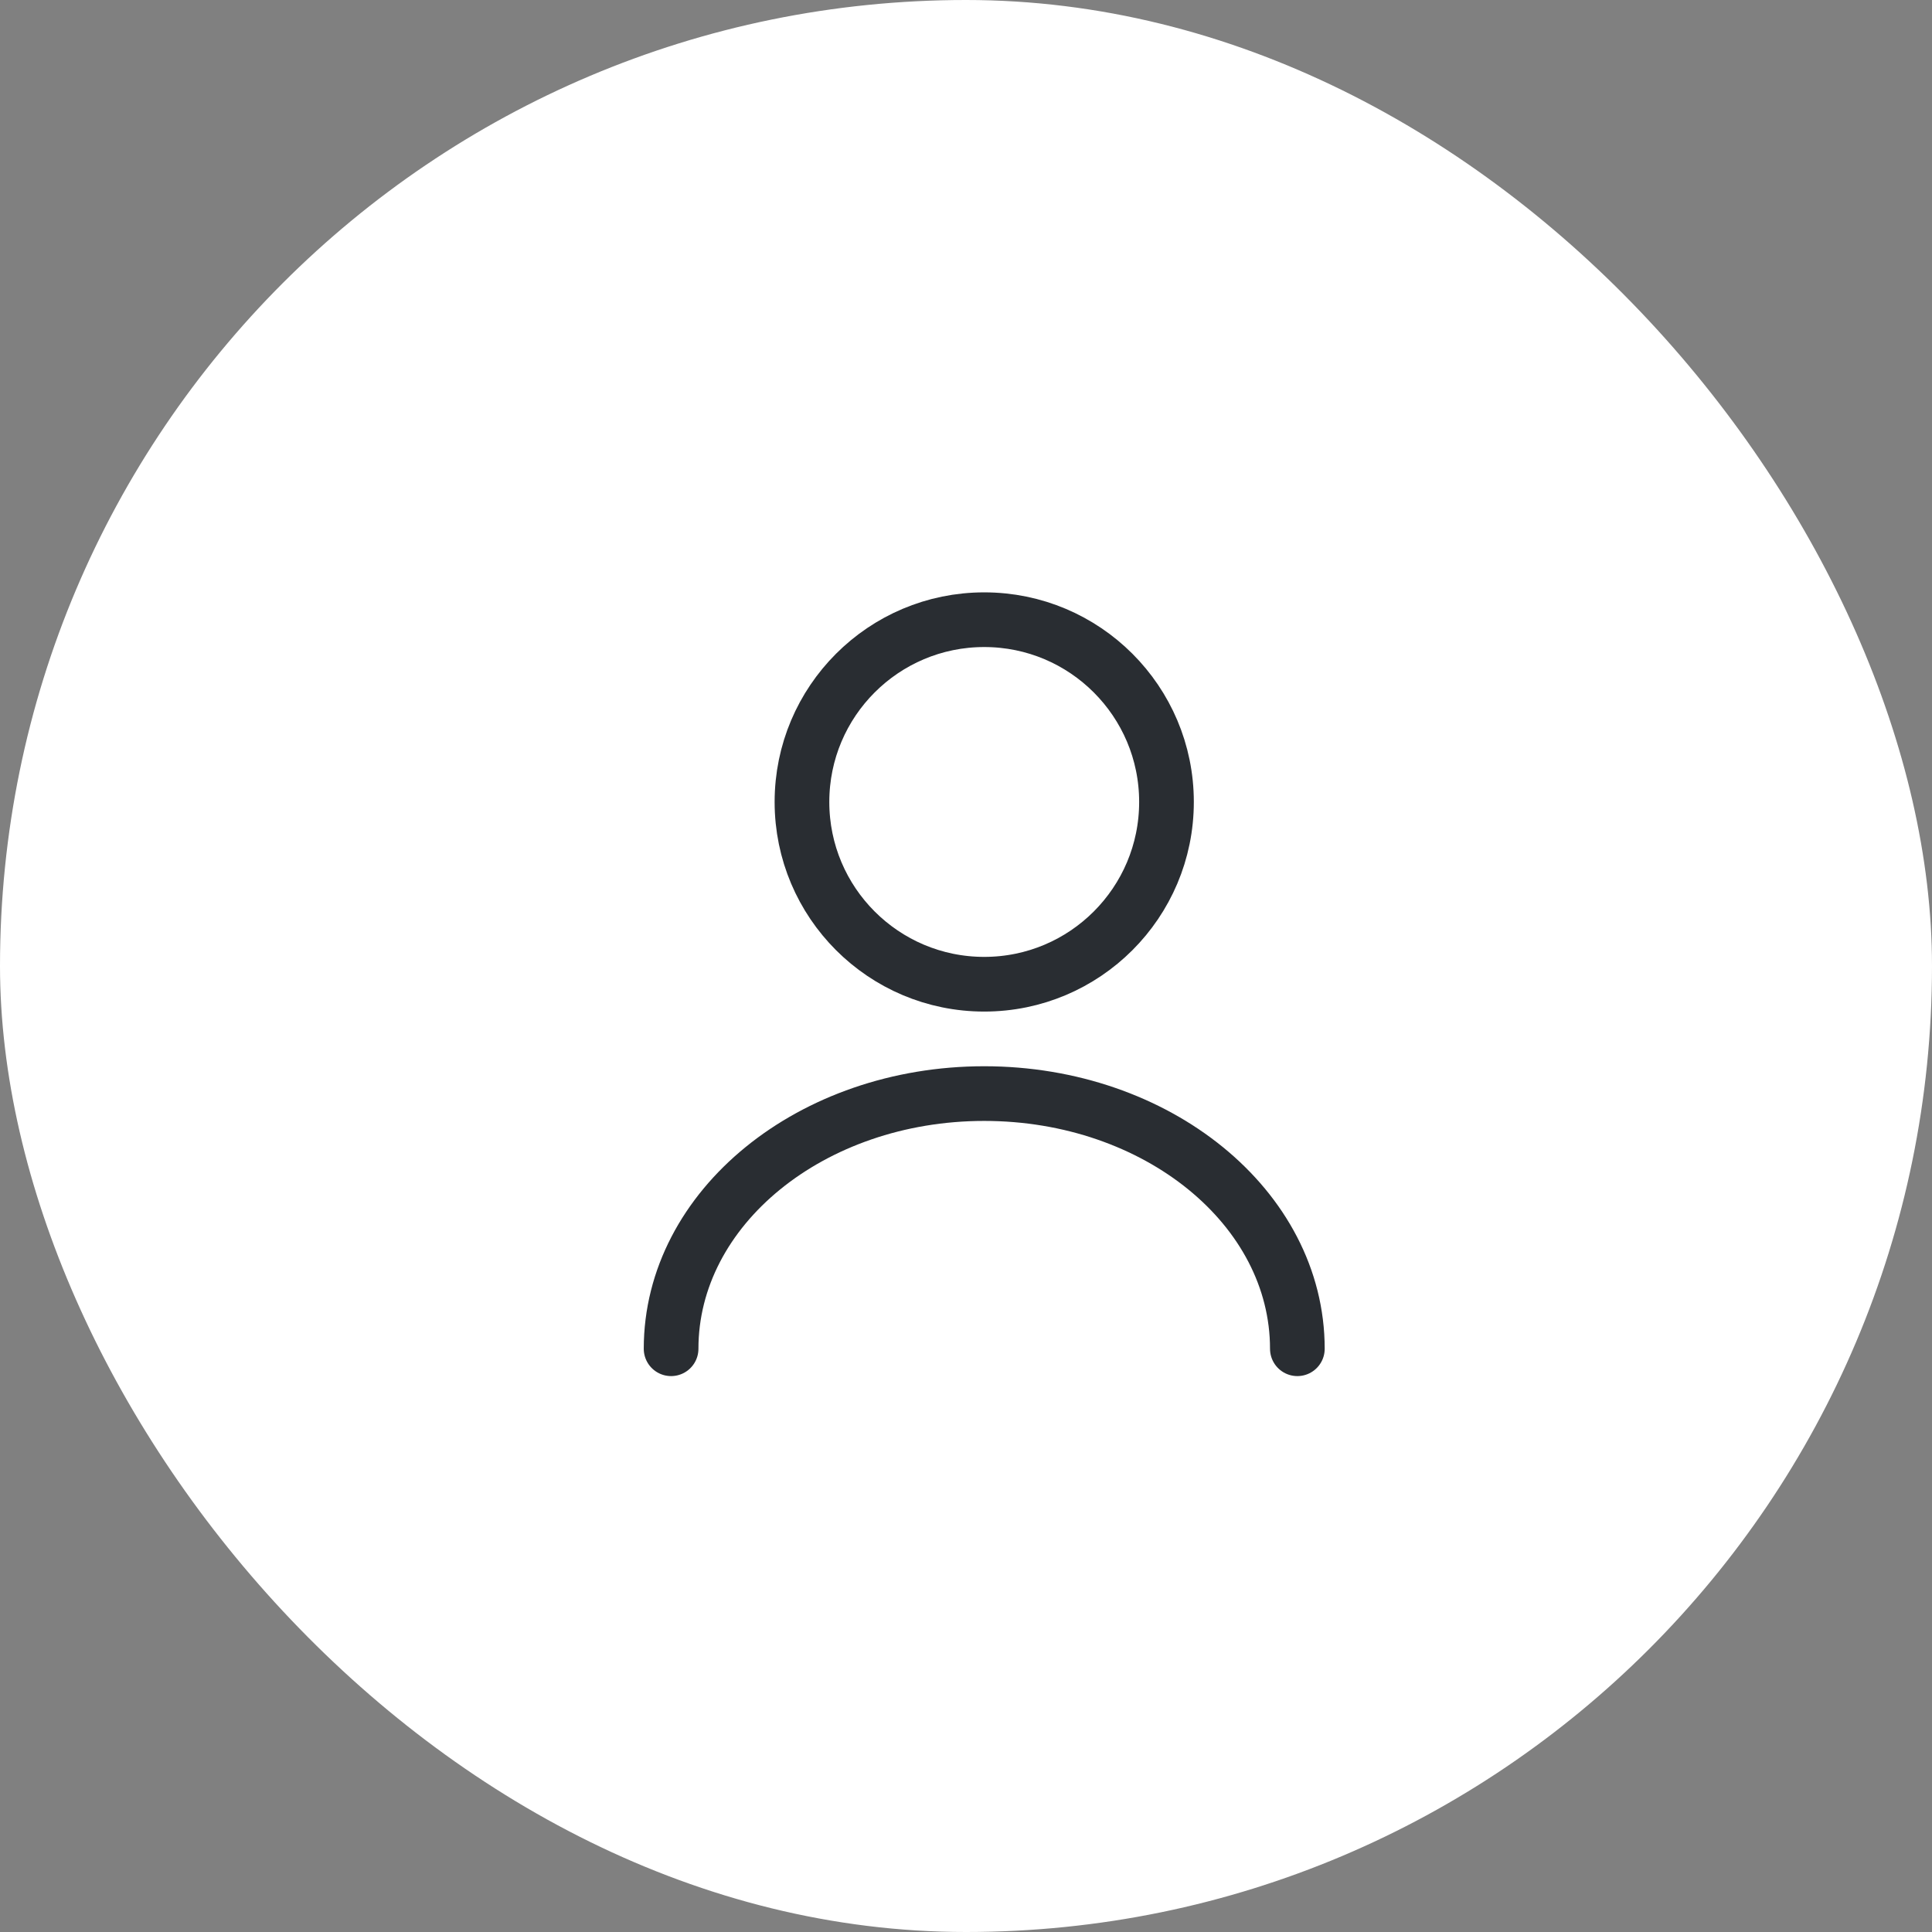 <svg width="53" height="53" viewBox="0 0 53 53" fill="none" xmlns="http://www.w3.org/2000/svg">
<rect x="0" y="0" width="53" height="53" fill="#808080" stroke="none"/>
<rect width="53" height="53" rx="26.5" fill="white"/>
<path d="M27 27C29.761 27 32 24.761 32 22C32 19.239 29.761 17 27 17C24.239 17 22 19.239 22 22C22 24.761 24.239 27 27 27Z" stroke="#292D32" stroke-width="1.5" stroke-linecap="round" stroke-linejoin="round"/>
<path d="M35.59 37C35.59 33.13 31.74 30 27 30C22.26 30 18.41 33.13 18.41 37" stroke="#292D32" stroke-width="1.5" stroke-linecap="round" stroke-linejoin="round"/>
</svg>
